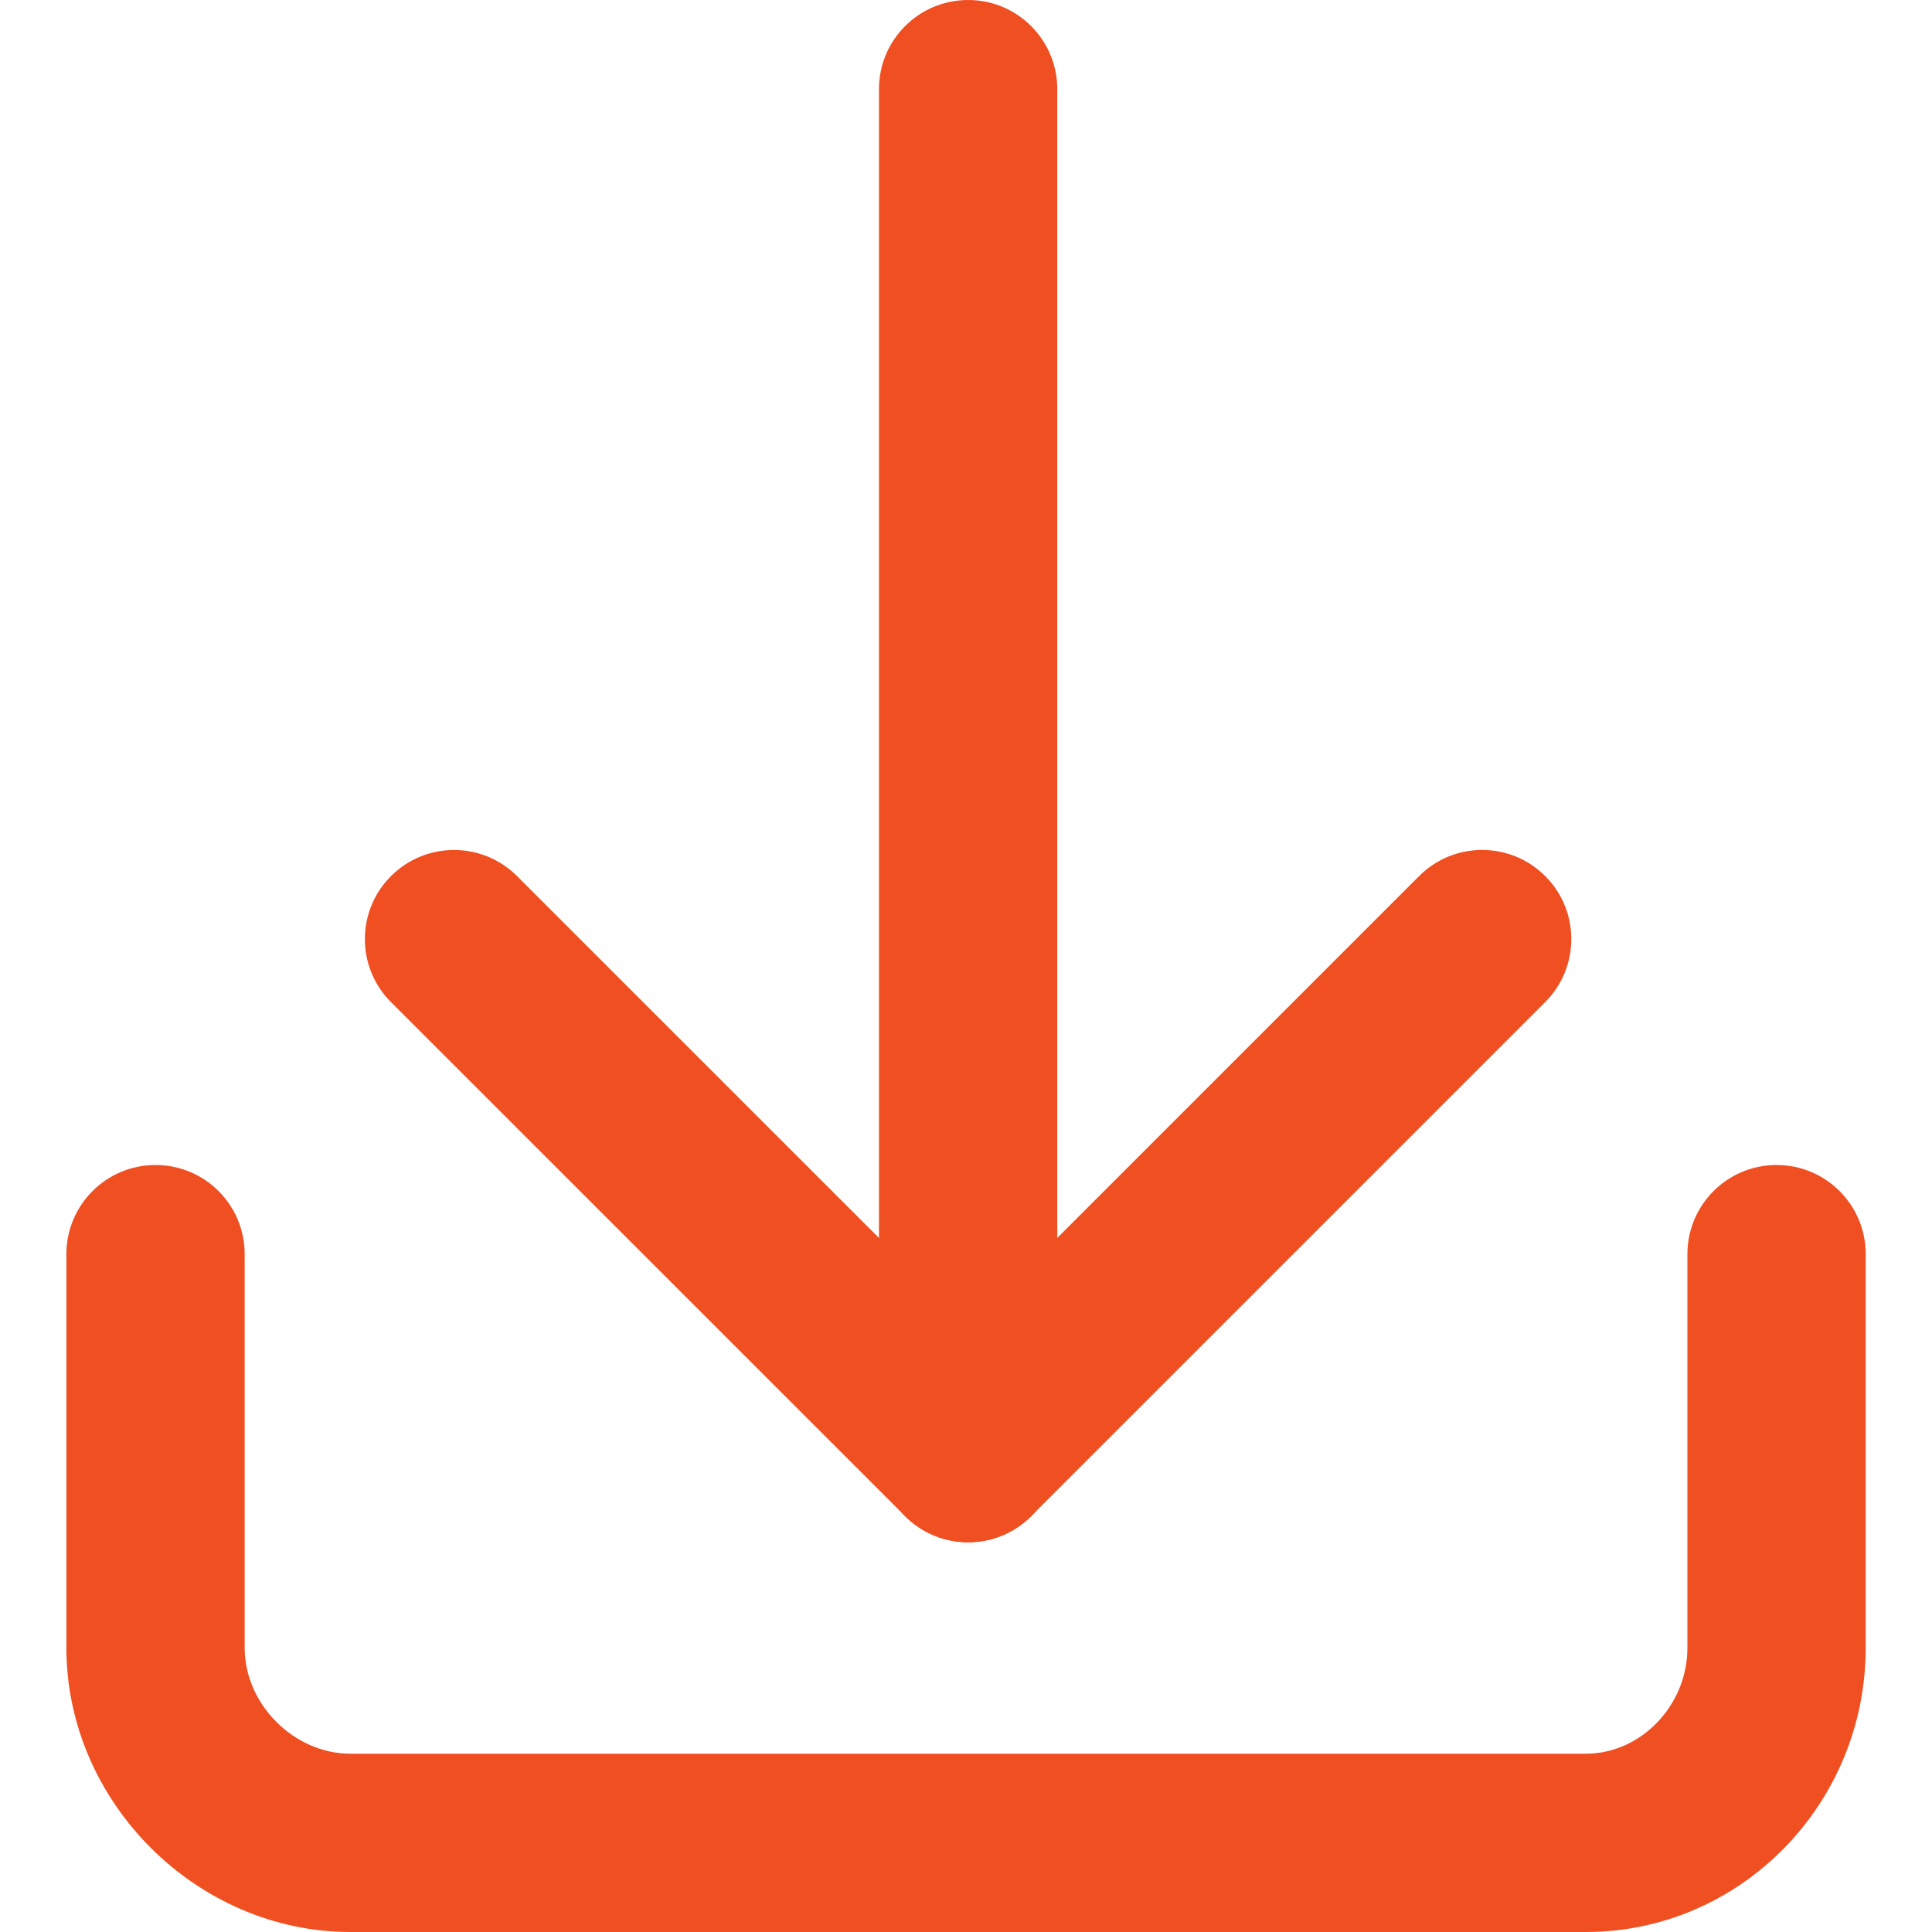 <?xml version="1.0" encoding="utf-8"?>
<!-- Generator: Adobe Illustrator 16.0.0, SVG Export Plug-In . SVG Version: 6.00 Build 0)  -->
<!DOCTYPE svg PUBLIC "-//W3C//DTD SVG 1.1//EN" "http://www.w3.org/Graphics/SVG/1.1/DTD/svg11.dtd">
<svg version="1.1" id="Слой_1" xmlns="http://www.w3.org/2000/svg" xmlns:xlink="http://www.w3.org/1999/xlink" x="0px" y="0px"
	 width="50px" height="50px" viewBox="0 0 50 50" enable-background="new 0 0 50 50" xml:space="preserve">
<g>
	<path fill="#F04F22" d="M25.055,39.912c-1.273,0-2.307-1.031-2.307-2.306v-35.3C22.748,1.031,23.781,0,25.055,0
		s2.307,1.031,2.307,2.307v35.3C27.361,38.881,26.328,39.912,25.055,39.912z"/>
	<path fill="#F04F22" d="M25.055,39.912c-0.59,0-1.181-0.225-1.632-0.676c-0.9-0.898-0.9-2.361,0-3.26l13.303-13.303
		c0.901-0.902,2.362-0.902,3.264,0c0.9,0.898,0.9,2.362,0,3.26L26.687,39.236C26.235,39.688,25.645,39.912,25.055,39.912z"/>
	<path fill="#F04F22" d="M25.055,39.912c-0.59,0-1.181-0.225-1.632-0.676L10.118,25.934c-0.9-0.898-0.9-2.362,0-3.26
		c0.902-0.902,2.362-0.902,3.264,0l13.305,13.303c0.899,0.898,0.899,2.361,0,3.26C26.235,39.688,25.645,39.912,25.055,39.912z"/>
	<path fill="#F04F22" d="M41.041,50H9.068c-3.984,0-7.35-3.367-7.35-7.352V32.457c0-1.275,1.033-2.307,2.307-2.307
		s2.307,1.031,2.307,2.307v10.191c0,1.459,1.279,2.738,2.737,2.738h31.973c1.425,0,2.628-1.253,2.628-2.738V32.457
		c0-1.275,1.033-2.307,2.307-2.307s2.307,1.031,2.307,2.307v10.191C48.282,46.703,45.033,50,41.041,50z"/>
</g>
</svg>
